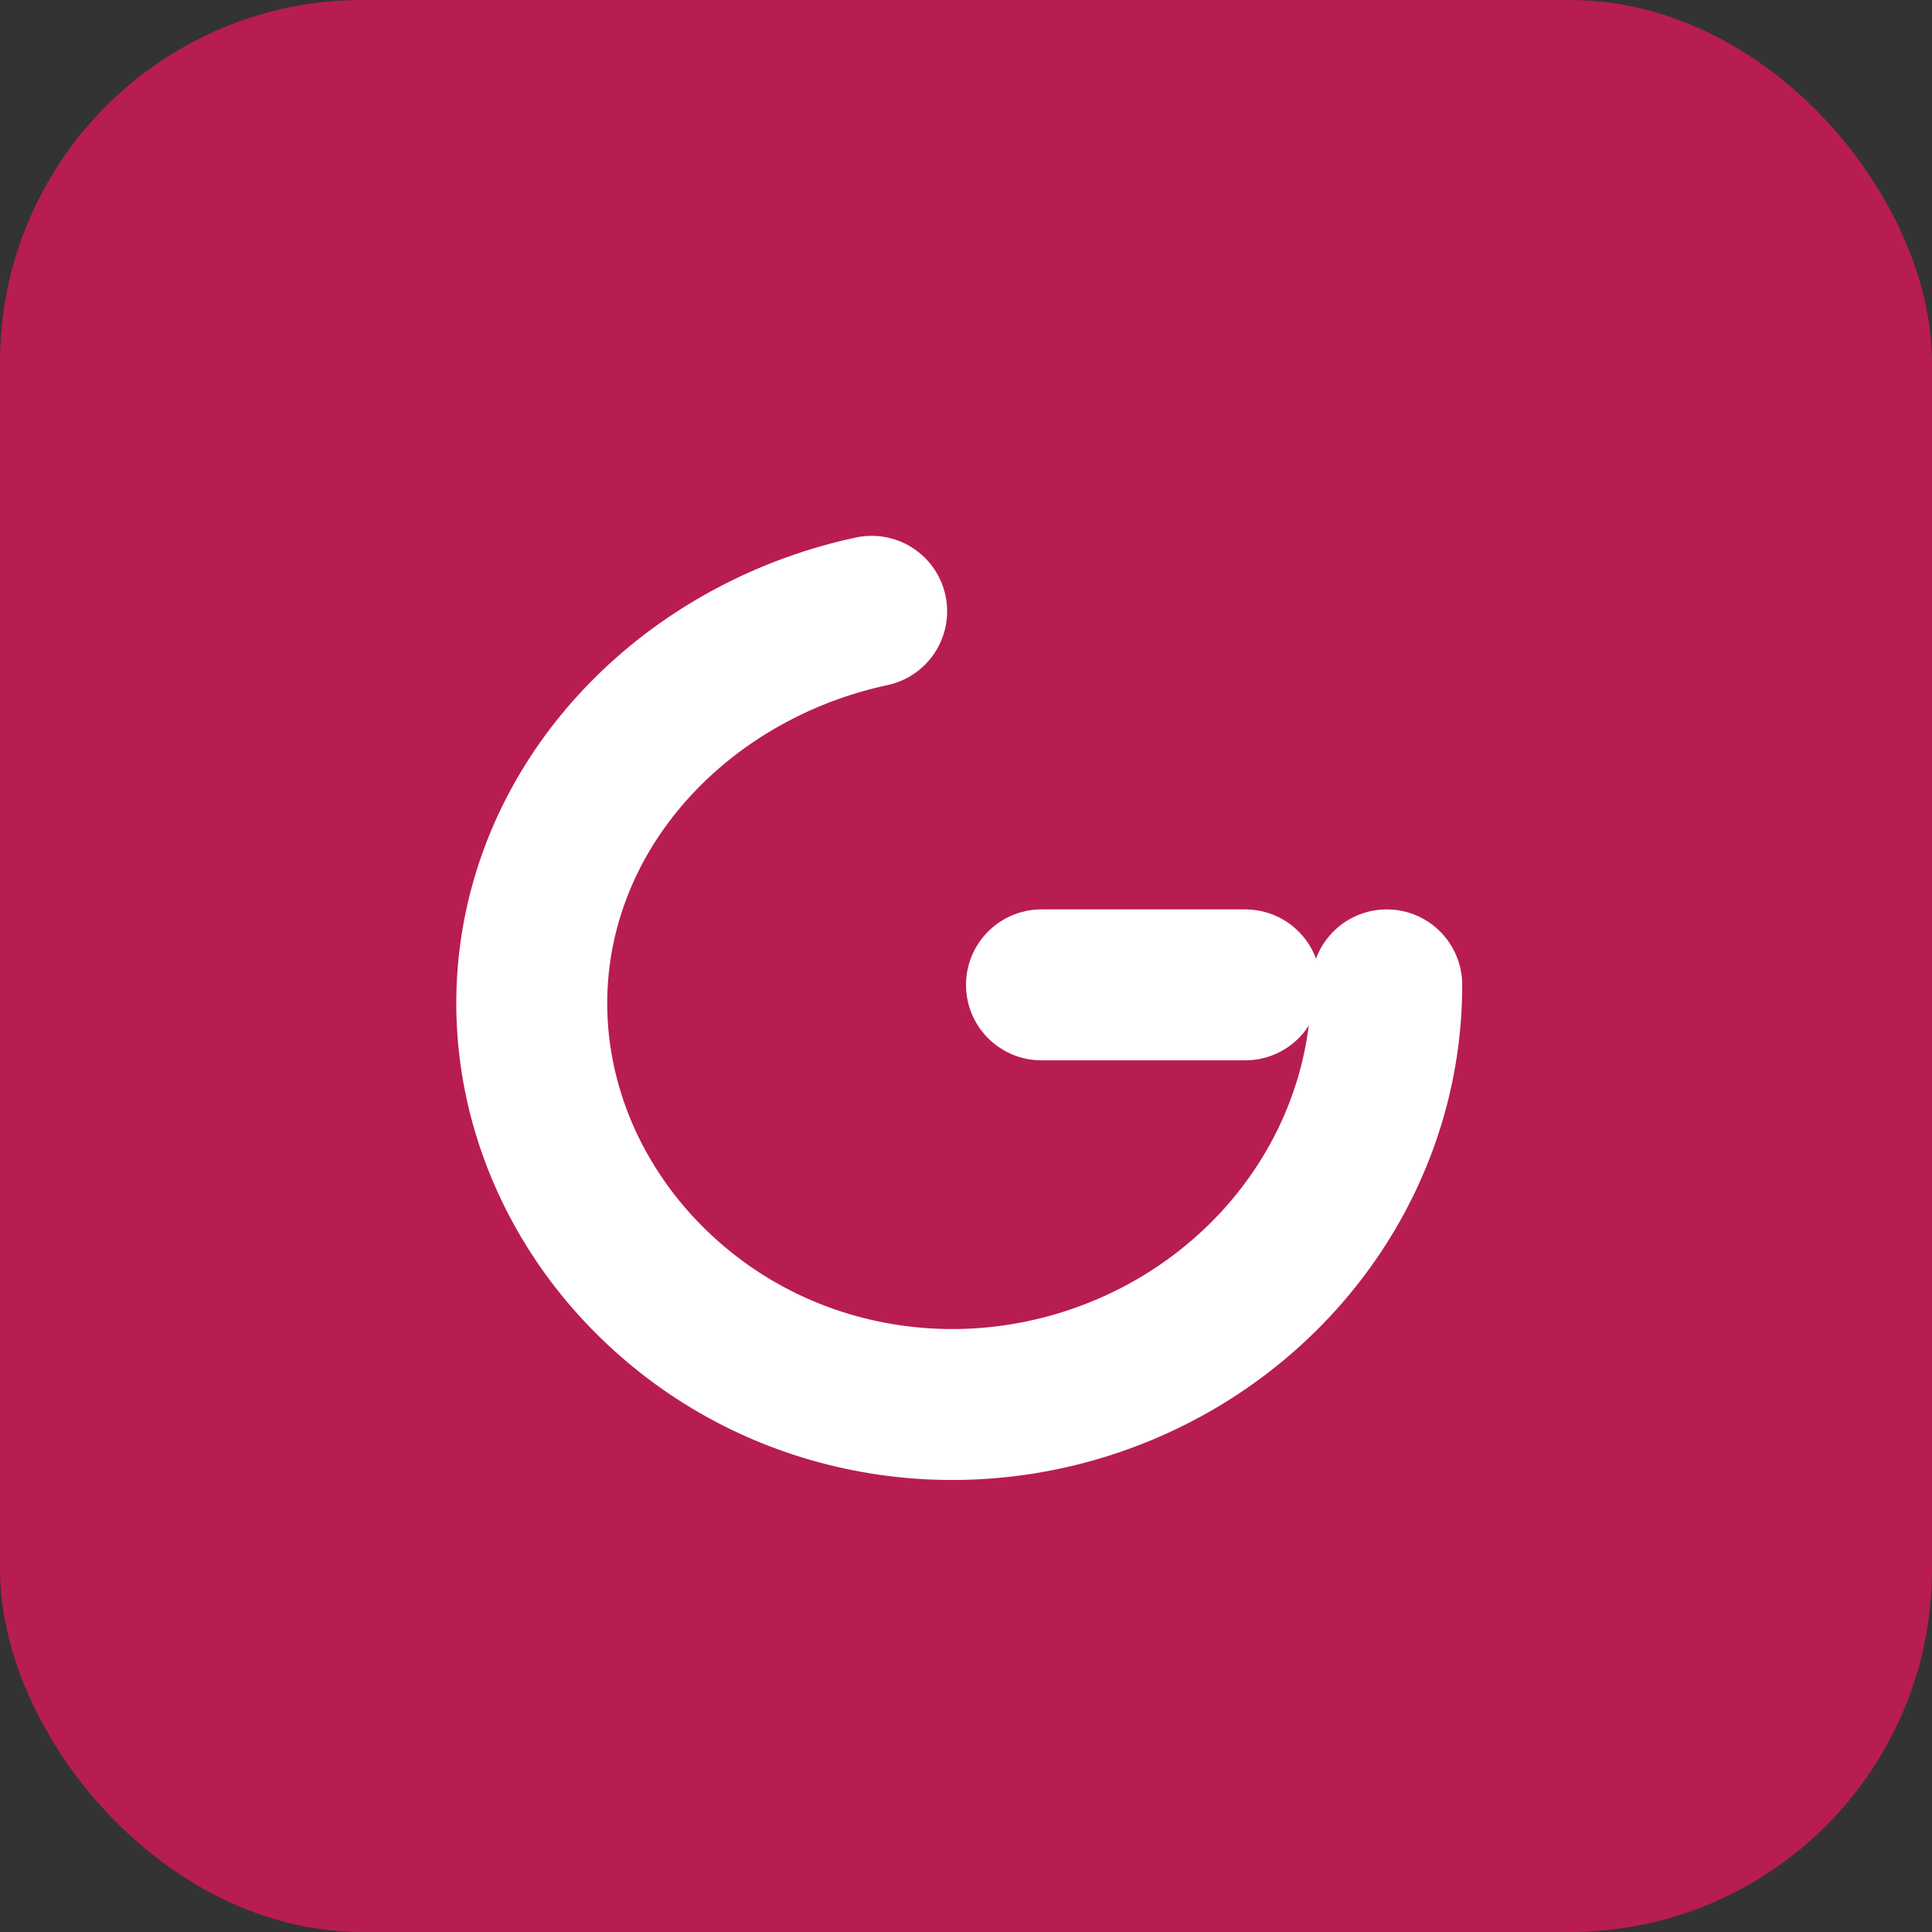 <svg width="64" height="64" viewBox="0 0 64 64" fill="none" xmlns="http://www.w3.org/2000/svg">
<rect x="0" y="0" width="64" height="64" fill="#333333" stroke="none"/>
<rect width="64" height="64" rx="12" fill="#B81D4F"/>
<path d="M45.938 32.625C45.938 38.084 42.611 42.922 37.668 45.186C32.725 47.449 26.98 46.811 22.798 43.542C18.616 40.272 16.712 35.036 18.026 30.093C19.339 25.151 23.637 21.375 28.875 20.25" stroke="white" stroke-width="5" stroke-linecap="round" stroke-linejoin="round"/>
<path d="M34.5 32.625H41.25" stroke="white" stroke-width="5" stroke-linecap="round" stroke-linejoin="round"/>
</svg>
